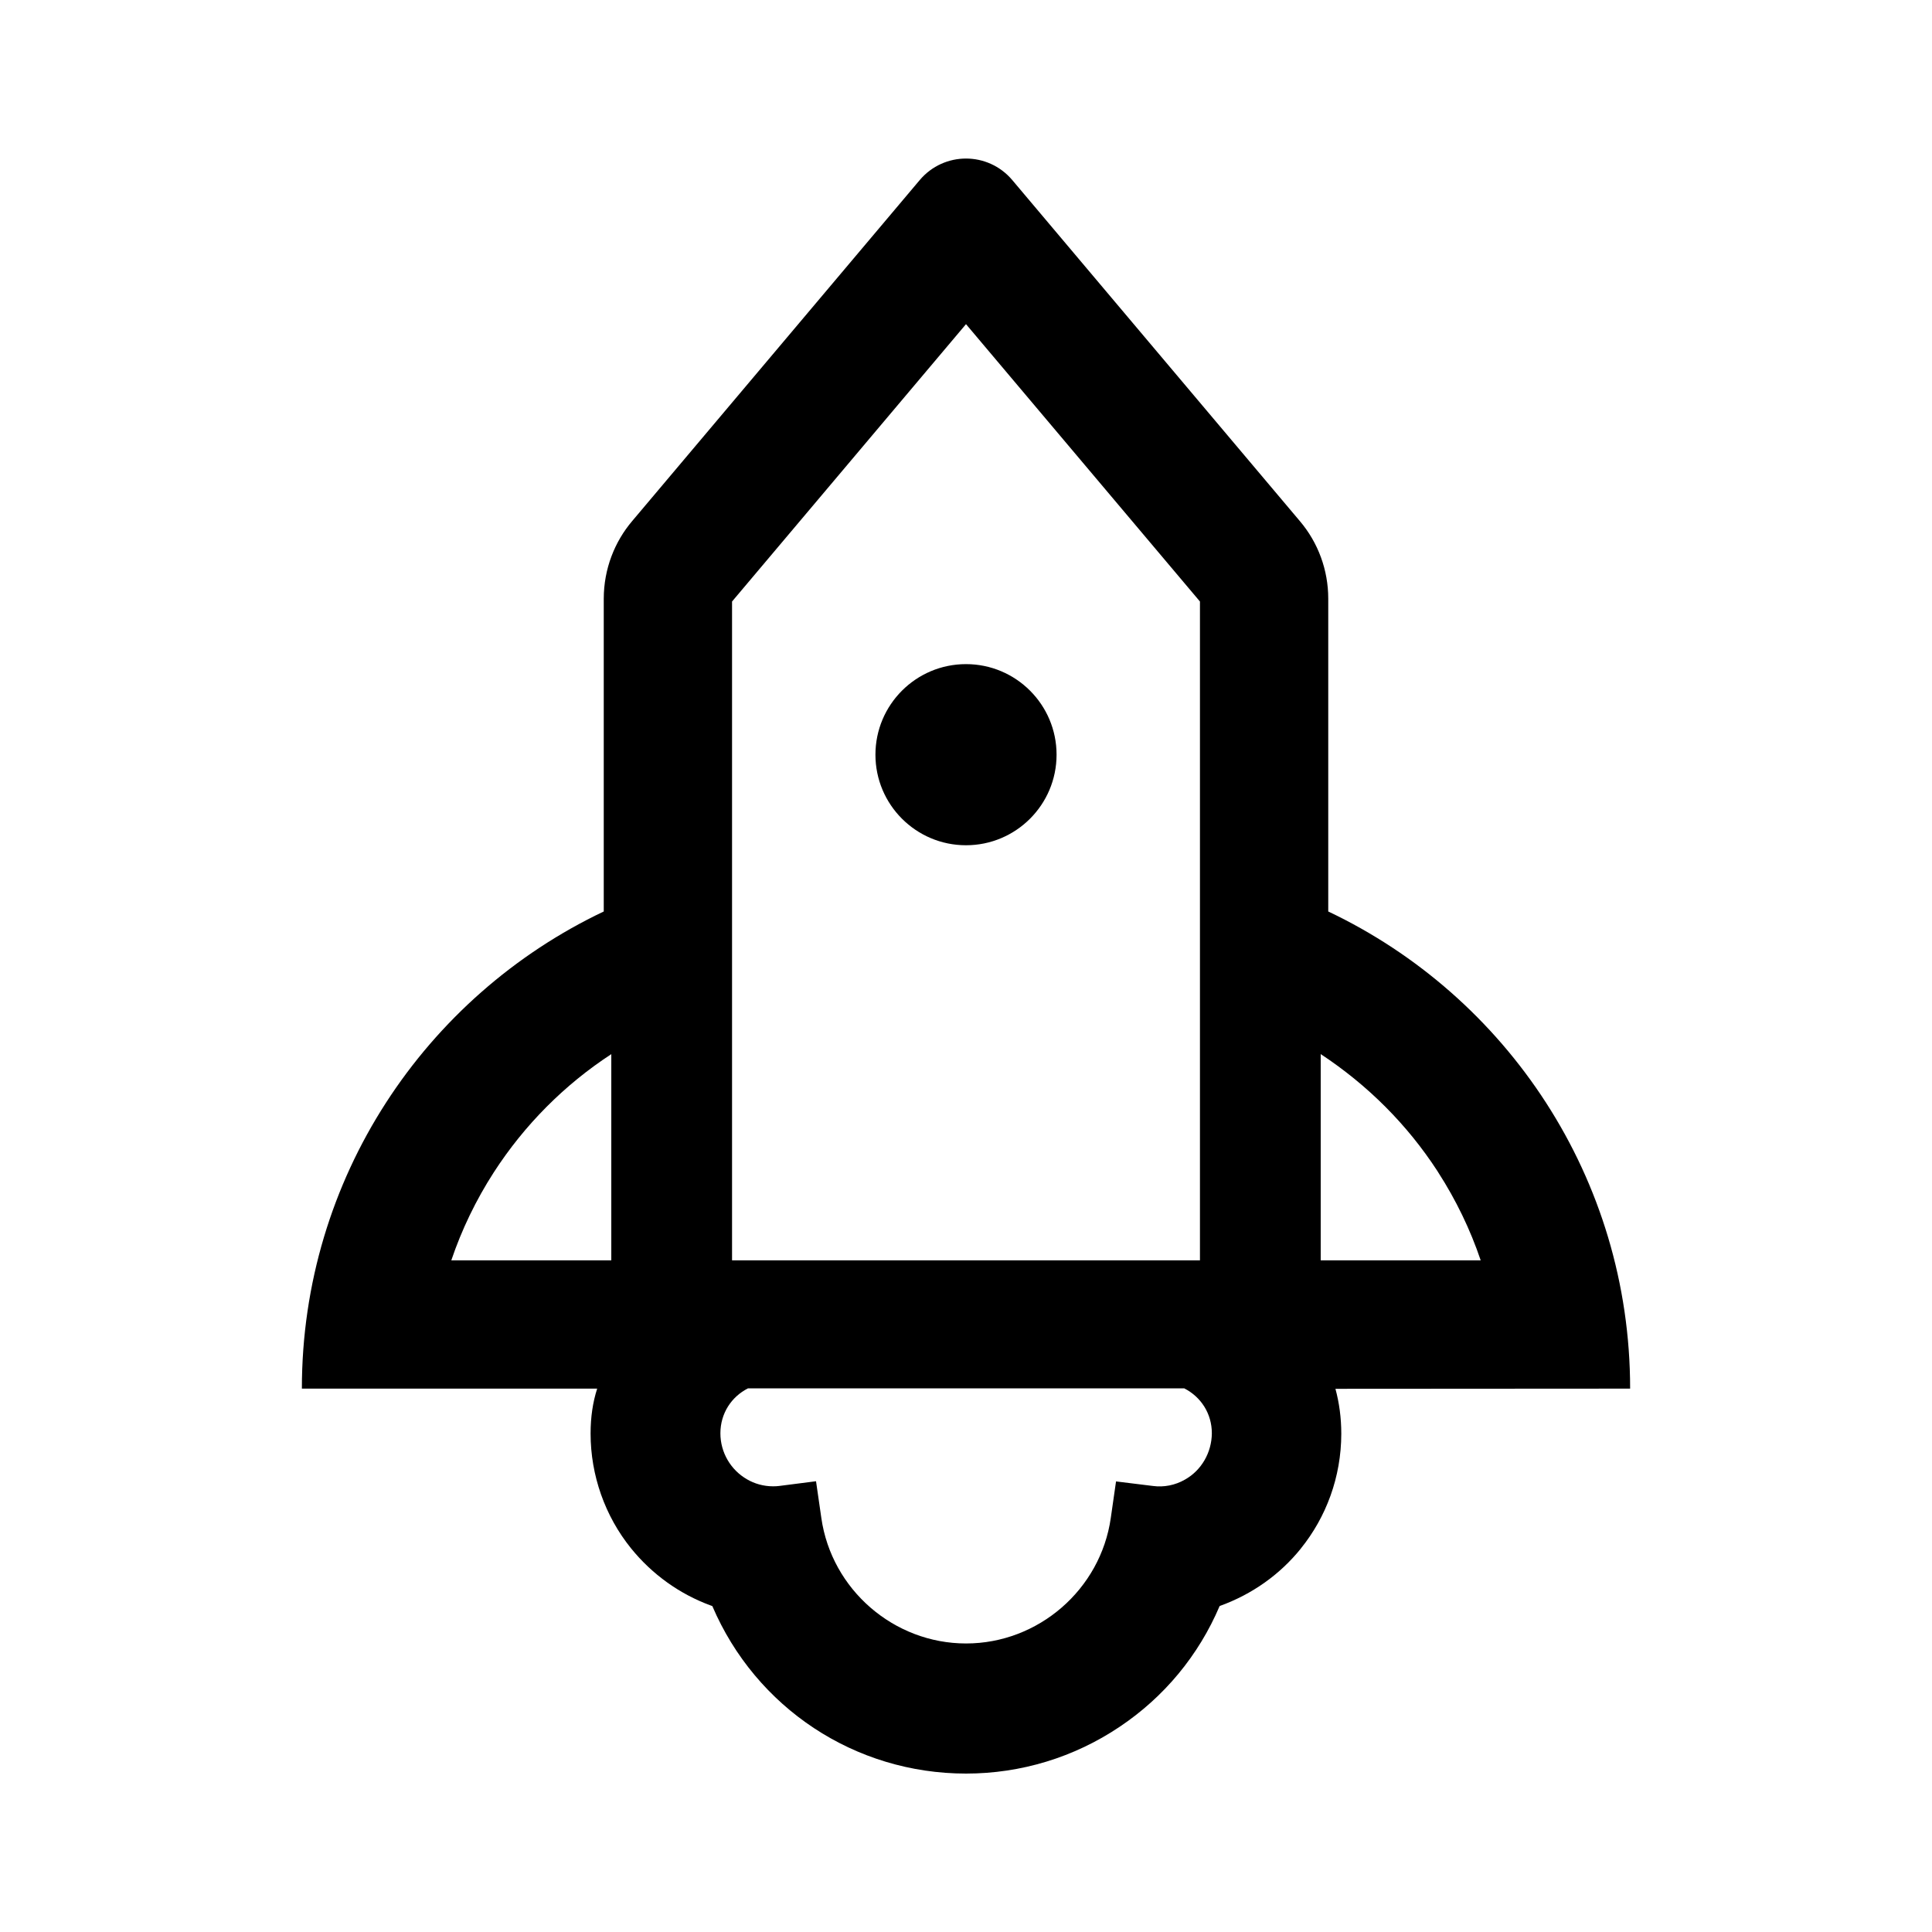 <svg version="1.1" xmlns="http://www.w3.org/2000/svg" width="32" height="32" viewBox="0 0 32 32">
<path fill="transparent" d="M8.178 19.419c-0.294 0.456-0.531 0.947-0.703 1.456h2.65v-3.416c-0.775 0.506-1.438 1.172-1.947 1.959zM21.875 17.459v3.416h2.65c-0.172-0.509-0.409-1-0.703-1.456-0.512-0.788-1.163-1.443-1.922-1.944l-0.025-0.015zM19.875 9.963l-3.875-4.594-3.875 4.594v10.912h7.75v-10.912zM16 14c-0.815-0.017-1.47-0.682-1.47-1.5s0.654-1.483 1.468-1.5l0.002-0c0.815 0.017 1.47 0.682 1.47 1.5s-0.654 1.483-1.468 1.5l-0.002 0z"/>
<path fill="currentColor" d="M27 23c0-3.488-2.044-6.5-5-7.903v-5.181c0-0.472-0.166-0.928-0.472-1.287l-4.762-5.647c-0.2-0.237-0.484-0.356-0.766-0.356s-0.566 0.119-0.766 0.356l-4.762 5.647c-0.293 0.345-0.471 0.795-0.472 1.287v5.181c-2.956 1.403-5 4.416-5 7.903h4.891c-0.072 0.225-0.109 0.469-0.109 0.744 0 0.691 0.238 1.366 0.669 1.9 0.348 0.43 0.803 0.759 1.326 0.95l0.021 0.007c0.722 1.688 2.362 2.775 4.203 2.775 0.909 0 1.791-0.269 2.544-0.775 0.738-0.494 1.309-1.184 1.656-2 0.543-0.196 0.999-0.524 1.342-0.948l0.004-0.006c0.416-0.516 0.668-1.178 0.669-1.9v-0c0-0.262-0.034-0.512-0.097-0.744l4.881-0.003zM10.125 20.875h-2.65c0.172-0.509 0.409-1 0.703-1.456 0.509-0.788 1.172-1.453 1.947-1.959v3.416zM12.125 15.097v-5.134l3.875-4.594 3.875 4.594v10.912h-7.75v-5.778zM19.628 24.506c-0.163 0.094-0.35 0.131-0.534 0.106l-0.609-0.075-0.087 0.606c-0.169 1.184-1.2 2.078-2.397 2.078s-2.228-0.894-2.397-2.078l-0.088-0.609-0.609 0.078c-0.031 0.004-0.066 0.006-0.102 0.006-0.159 0-0.308-0.043-0.436-0.118l0.004 0.002c-0.272-0.156-0.441-0.447-0.441-0.762 0-0.331 0.184-0.606 0.456-0.744h7.228c0.275 0.141 0.456 0.416 0.456 0.744-0.003 0.319-0.172 0.613-0.444 0.766zM21.875 20.875v-3.416c0.784 0.517 1.434 1.171 1.931 1.934l0.016 0.026c0.294 0.456 0.531 0.947 0.703 1.456h-2.65z"/>
<path fill="currentColor" d="M14.5 12.5c0 0.828 0.672 1.5 1.5 1.5s1.5-0.672 1.5-1.5v0c0-0.828-0.672-1.5-1.5-1.5s-1.5 0.672-1.5 1.5v0z"/>
</svg>

